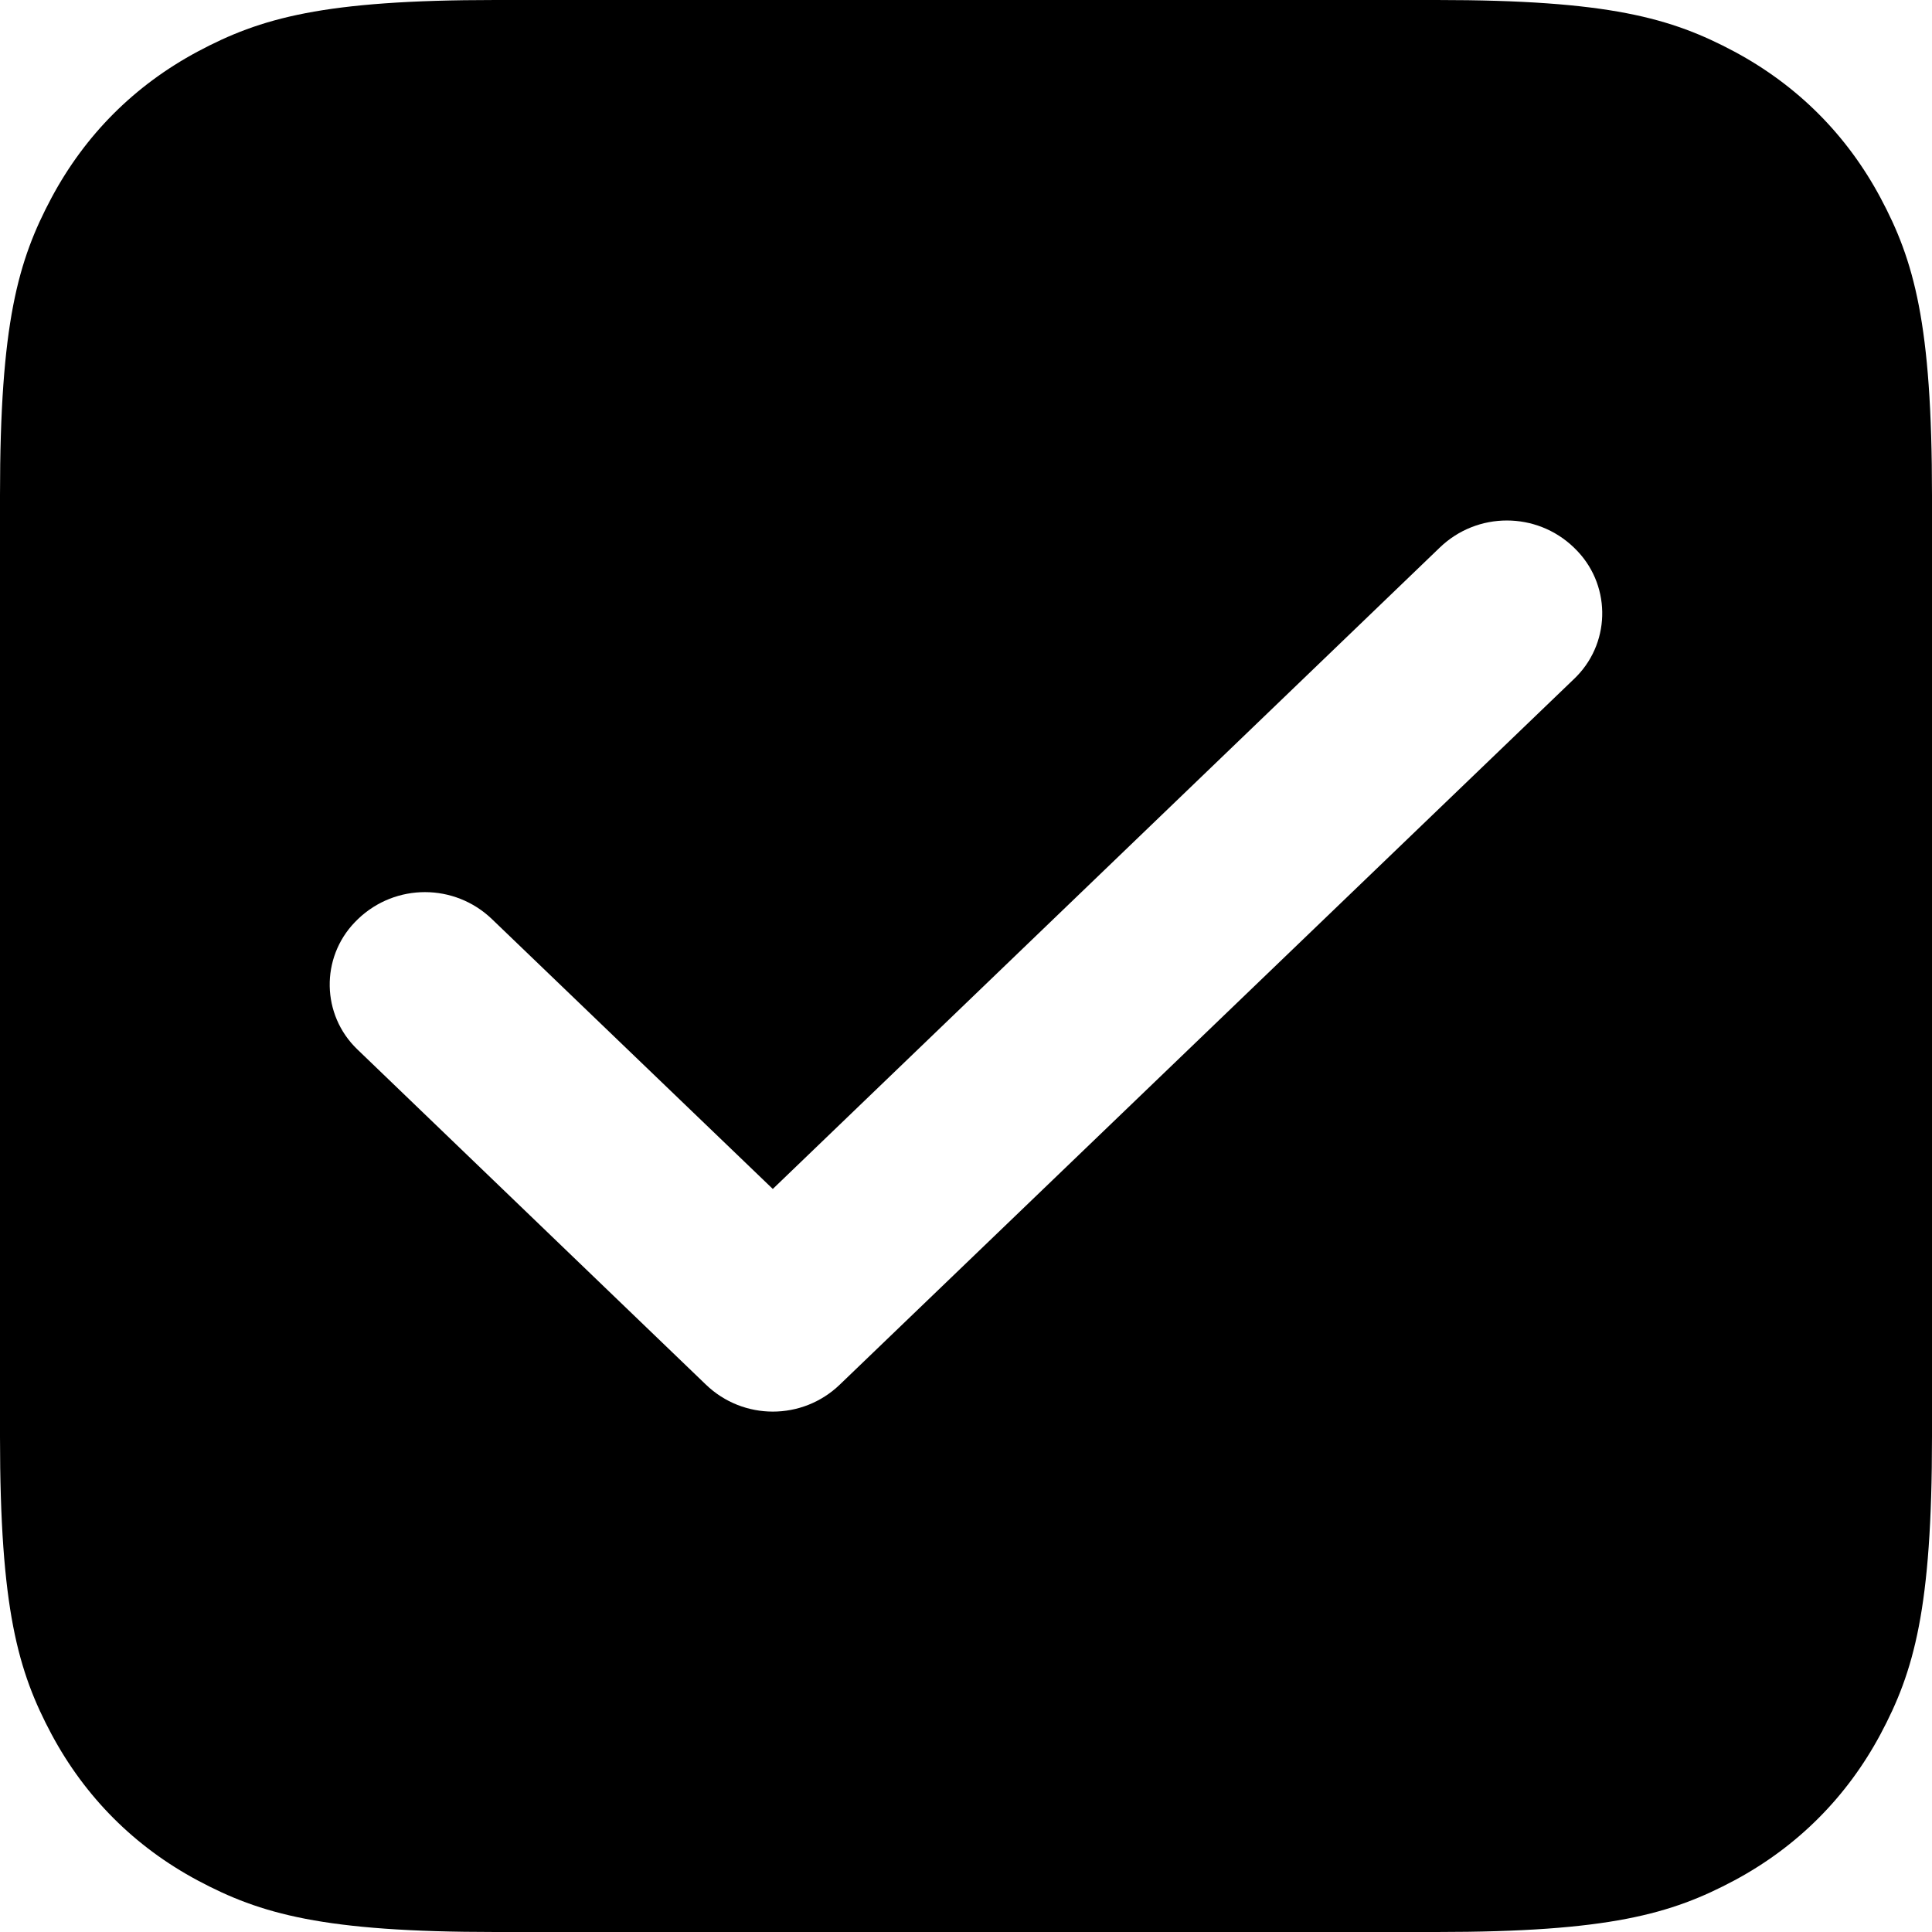 <svg width="20" height="20" viewBox="0 0 20 20" fill="none" xmlns="http://www.w3.org/2000/svg">
<path d="M14.872 0C16.655 0 17.302 0.186 17.954 0.534C18.605 0.883 19.117 1.394 19.466 2.046C19.814 2.698 20 3.345 20 5.128V14.872C20 16.655 19.814 17.302 19.466 17.954C19.117 18.605 18.605 19.117 17.954 19.466C17.302 19.814 16.655 20 14.872 20H5.128C3.345 20 2.698 19.814 2.046 19.466C1.394 19.117 0.883 18.605 0.534 17.954C0.186 17.302 0 16.655 0 14.872V5.128C0 3.345 0.186 2.698 0.534 2.046C0.883 1.394 1.394 0.883 2.046 0.534C2.698 0.186 3.345 0 5.128 0H14.872ZM16.293 5.668C15.906 5.295 15.293 5.295 14.906 5.667L8 12.308L5.092 9.514C4.705 9.143 4.095 9.142 3.707 9.513L3.7 9.52C3.691 9.529 3.682 9.538 3.673 9.547C3.317 9.917 3.328 10.506 3.698 10.862L7.307 14.333C7.694 14.706 8.306 14.706 8.693 14.334L16.299 7.024C16.307 7.016 16.316 7.007 16.324 6.999C16.683 6.627 16.672 6.034 16.3 5.675L16.293 5.668Z" fill="currentColor"/>
</svg>
